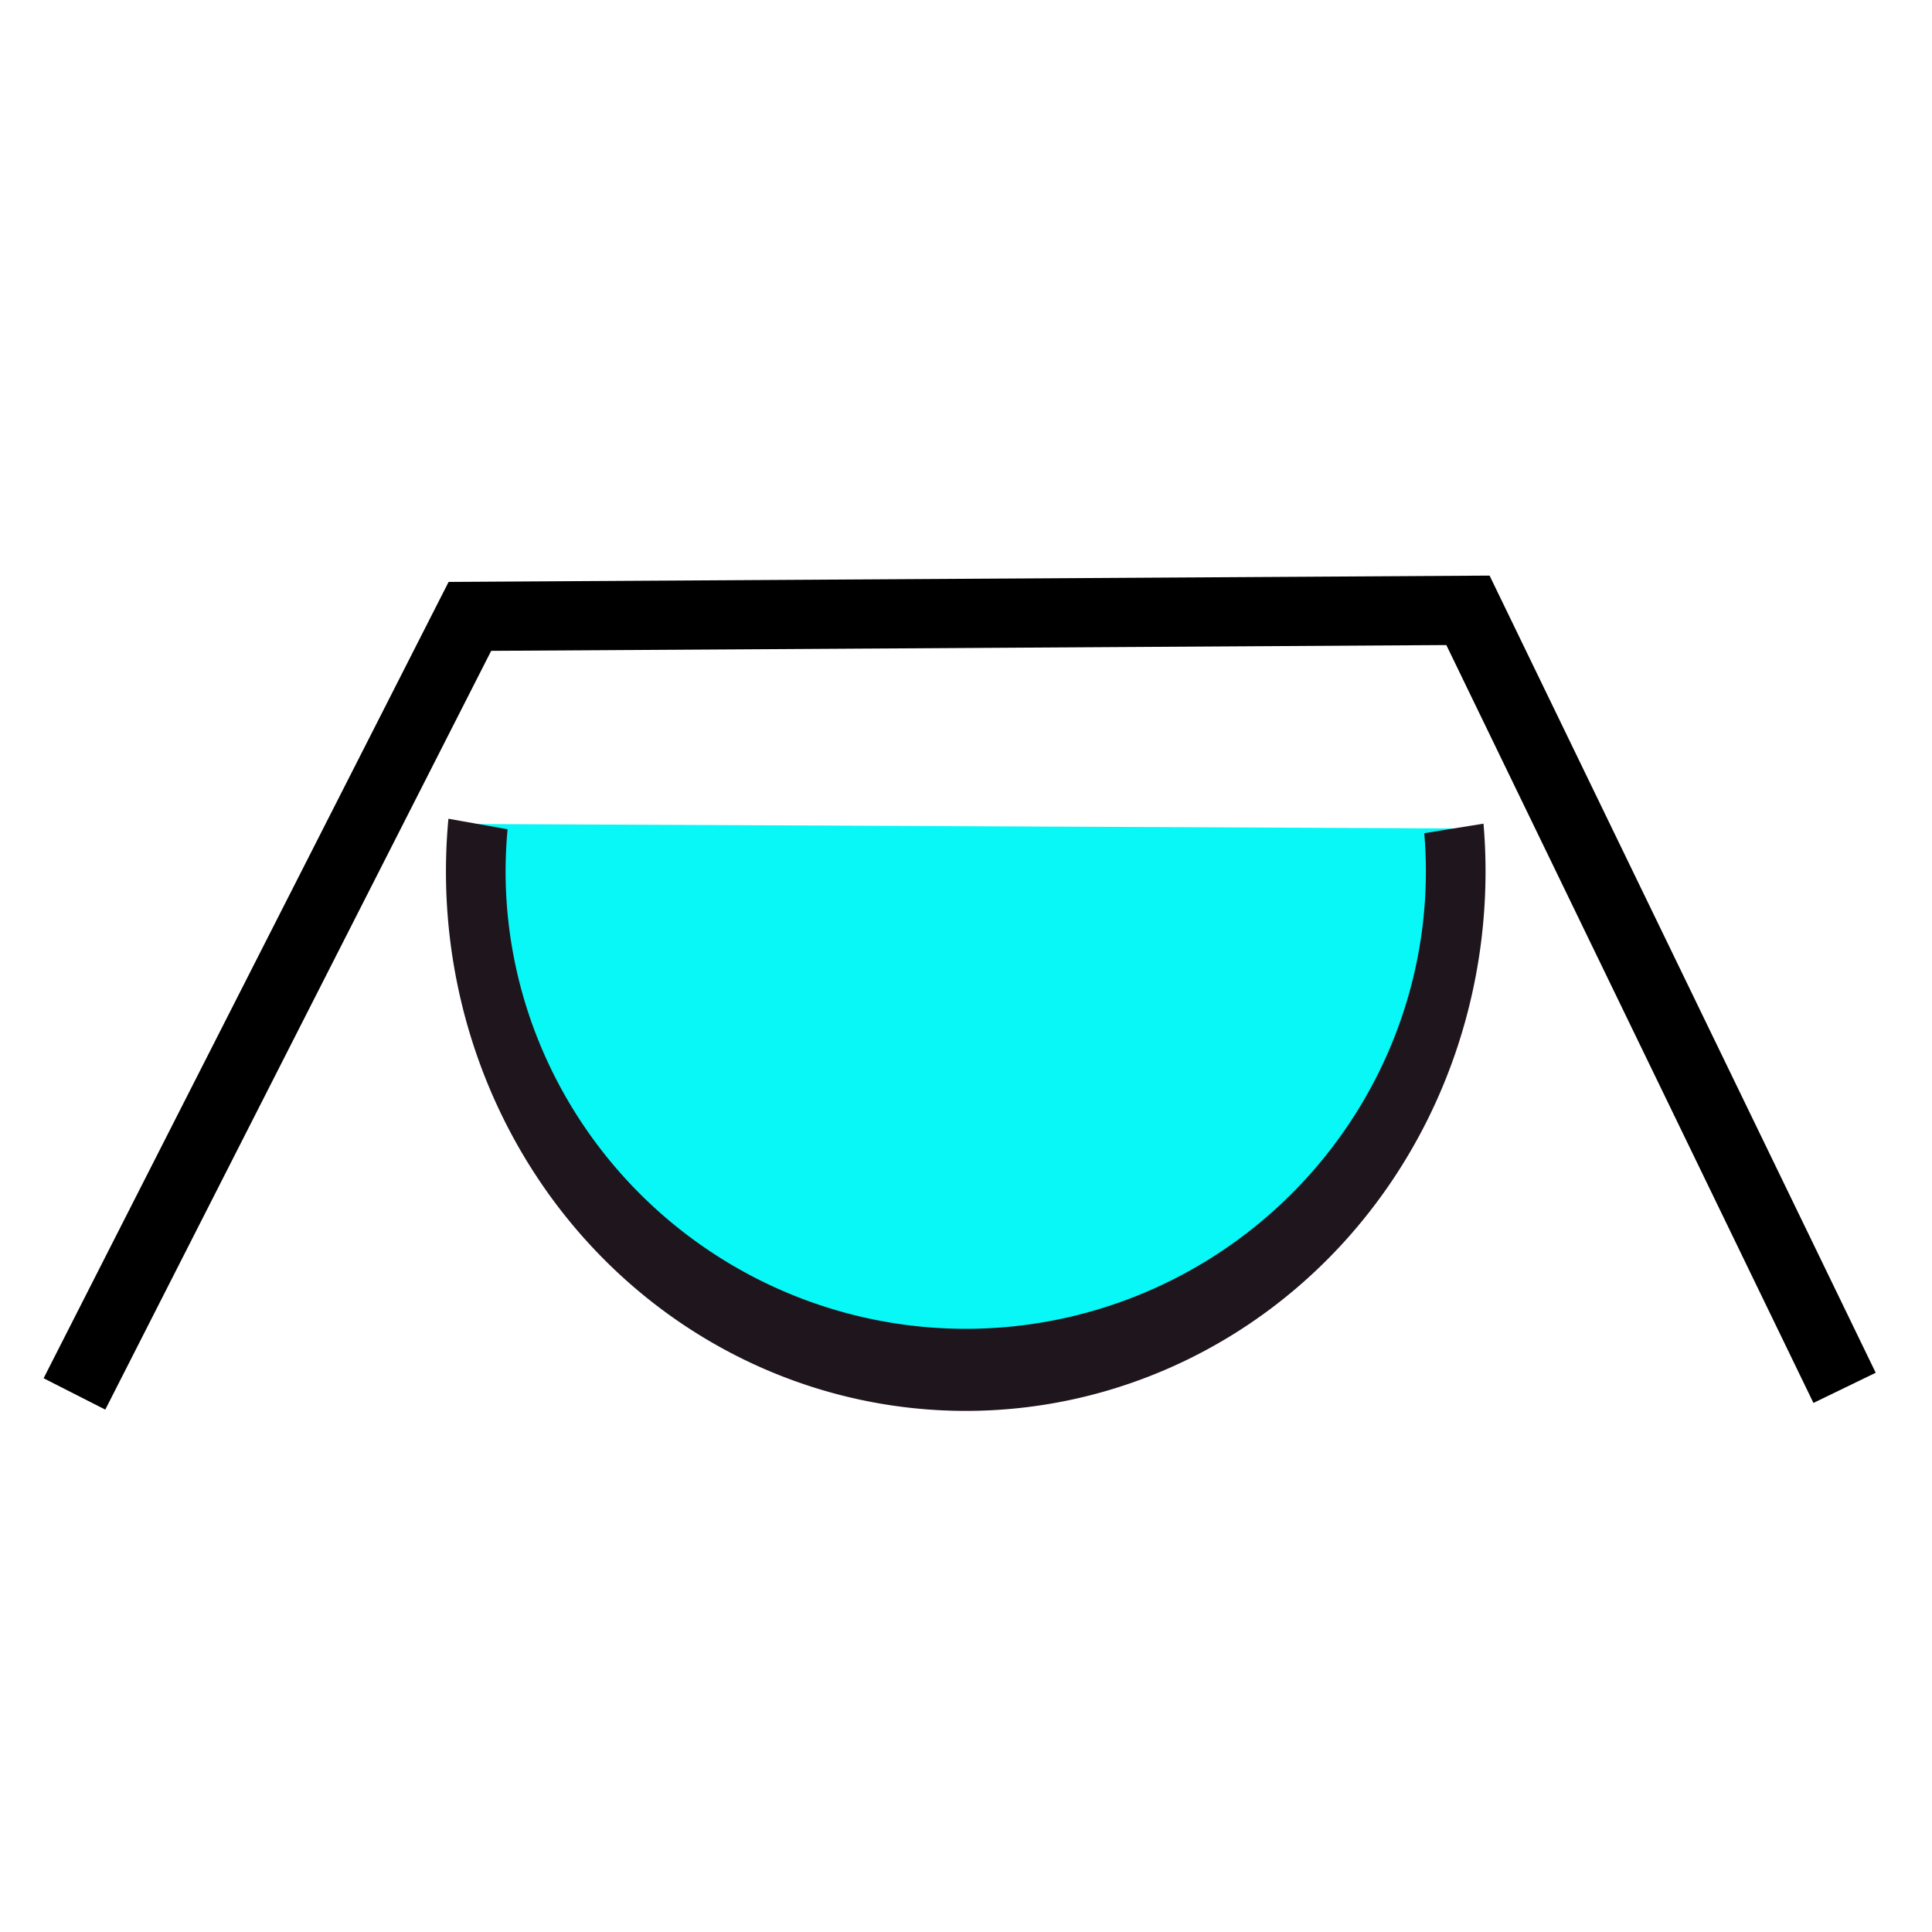<?xml version="1.0" encoding="UTF-8" standalone="no"?>
<!-- Created with Inkscape (http://www.inkscape.org/) -->
<svg
   xmlns:dc="http://purl.org/dc/elements/1.1/"
   xmlns:cc="http://web.resource.org/cc/"
   xmlns:rdf="http://www.w3.org/1999/02/22-rdf-syntax-ns#"
   xmlns:svg="http://www.w3.org/2000/svg"
   xmlns="http://www.w3.org/2000/svg"
   xmlns:sodipodi="http://sodipodi.sourceforge.net/DTD/sodipodi-0.dtd"
   xmlns:inkscape="http://www.inkscape.org/namespaces/inkscape"
   width="32"
   height="32"
   id="svg2"
   sodipodi:version="0.32"
   inkscape:version="0.45.1"
   version="1.0"
   sodipodi:docbase="/home/tweety/svn.openstreetmap.org/applications/share/map-icons/svg/misc/landmark"
   sodipodi:docname="reservoiir_covered.svg"
   inkscape:output_extension="org.inkscape.output.svg.inkscape">
  <defs
     id="defs4" />
  <sodipodi:namedview
     id="base"
     pagecolor="#ffffff"
     bordercolor="#666666"
     borderopacity="1.0"
     gridtolerance="10000"
     guidetolerance="10"
     objecttolerance="10"
     inkscape:pageopacity="0.0"
     inkscape:pageshadow="2"
     inkscape:zoom="11.2"
     inkscape:cx="7.2627332"
     inkscape:cy="12.927264"
     inkscape:document-units="px"
     inkscape:current-layer="layer1"
     width="32px"
     height="32px"
     inkscape:window-width="868"
     inkscape:window-height="897"
     inkscape:window-x="1600"
     inkscape:window-y="0" />
  <g
     inkscape:label="Layer 1"
     inkscape:groupmode="layer"
     id="layer1">
    <path
       style="fill:none;fill-rule:evenodd;stroke:#000000;stroke-width:1.146px;stroke-linecap:butt;stroke-linejoin:miter;stroke-opacity:1"
       d="M 1.233,23.088 L 7.783,10.209 L 24.314,10.109 L 30.552,22.987"
       id="path3447"
       sodipodi:nodetypes="cccc" />
    <path
       sodipodi:type="arc"
       style="opacity:1;fill:#08f7f7;fill-opacity:1;stroke:#1f151d;stroke-width:0.5;stroke-miterlimit:4;stroke-dasharray:none;stroke-dashoffset:18;stroke-opacity:1"
       id="path3449"
       sodipodi:cx="13.035714"
       sodipodi:cy="26.285715"
       sodipodi:rx="4.1071429"
       sodipodi:ry="3.0357144"
       d="M 17.127,26.023 A 4.107,3.036 0 1 1 8.947,25.996"
       sodipodi:start="6.1966302"
       sodipodi:end="9.5203826"
       transform="matrix(1.976,0,0,2.719,-9.762,-57.035)"
       sodipodi:open="true" />
  </g>
</svg>
